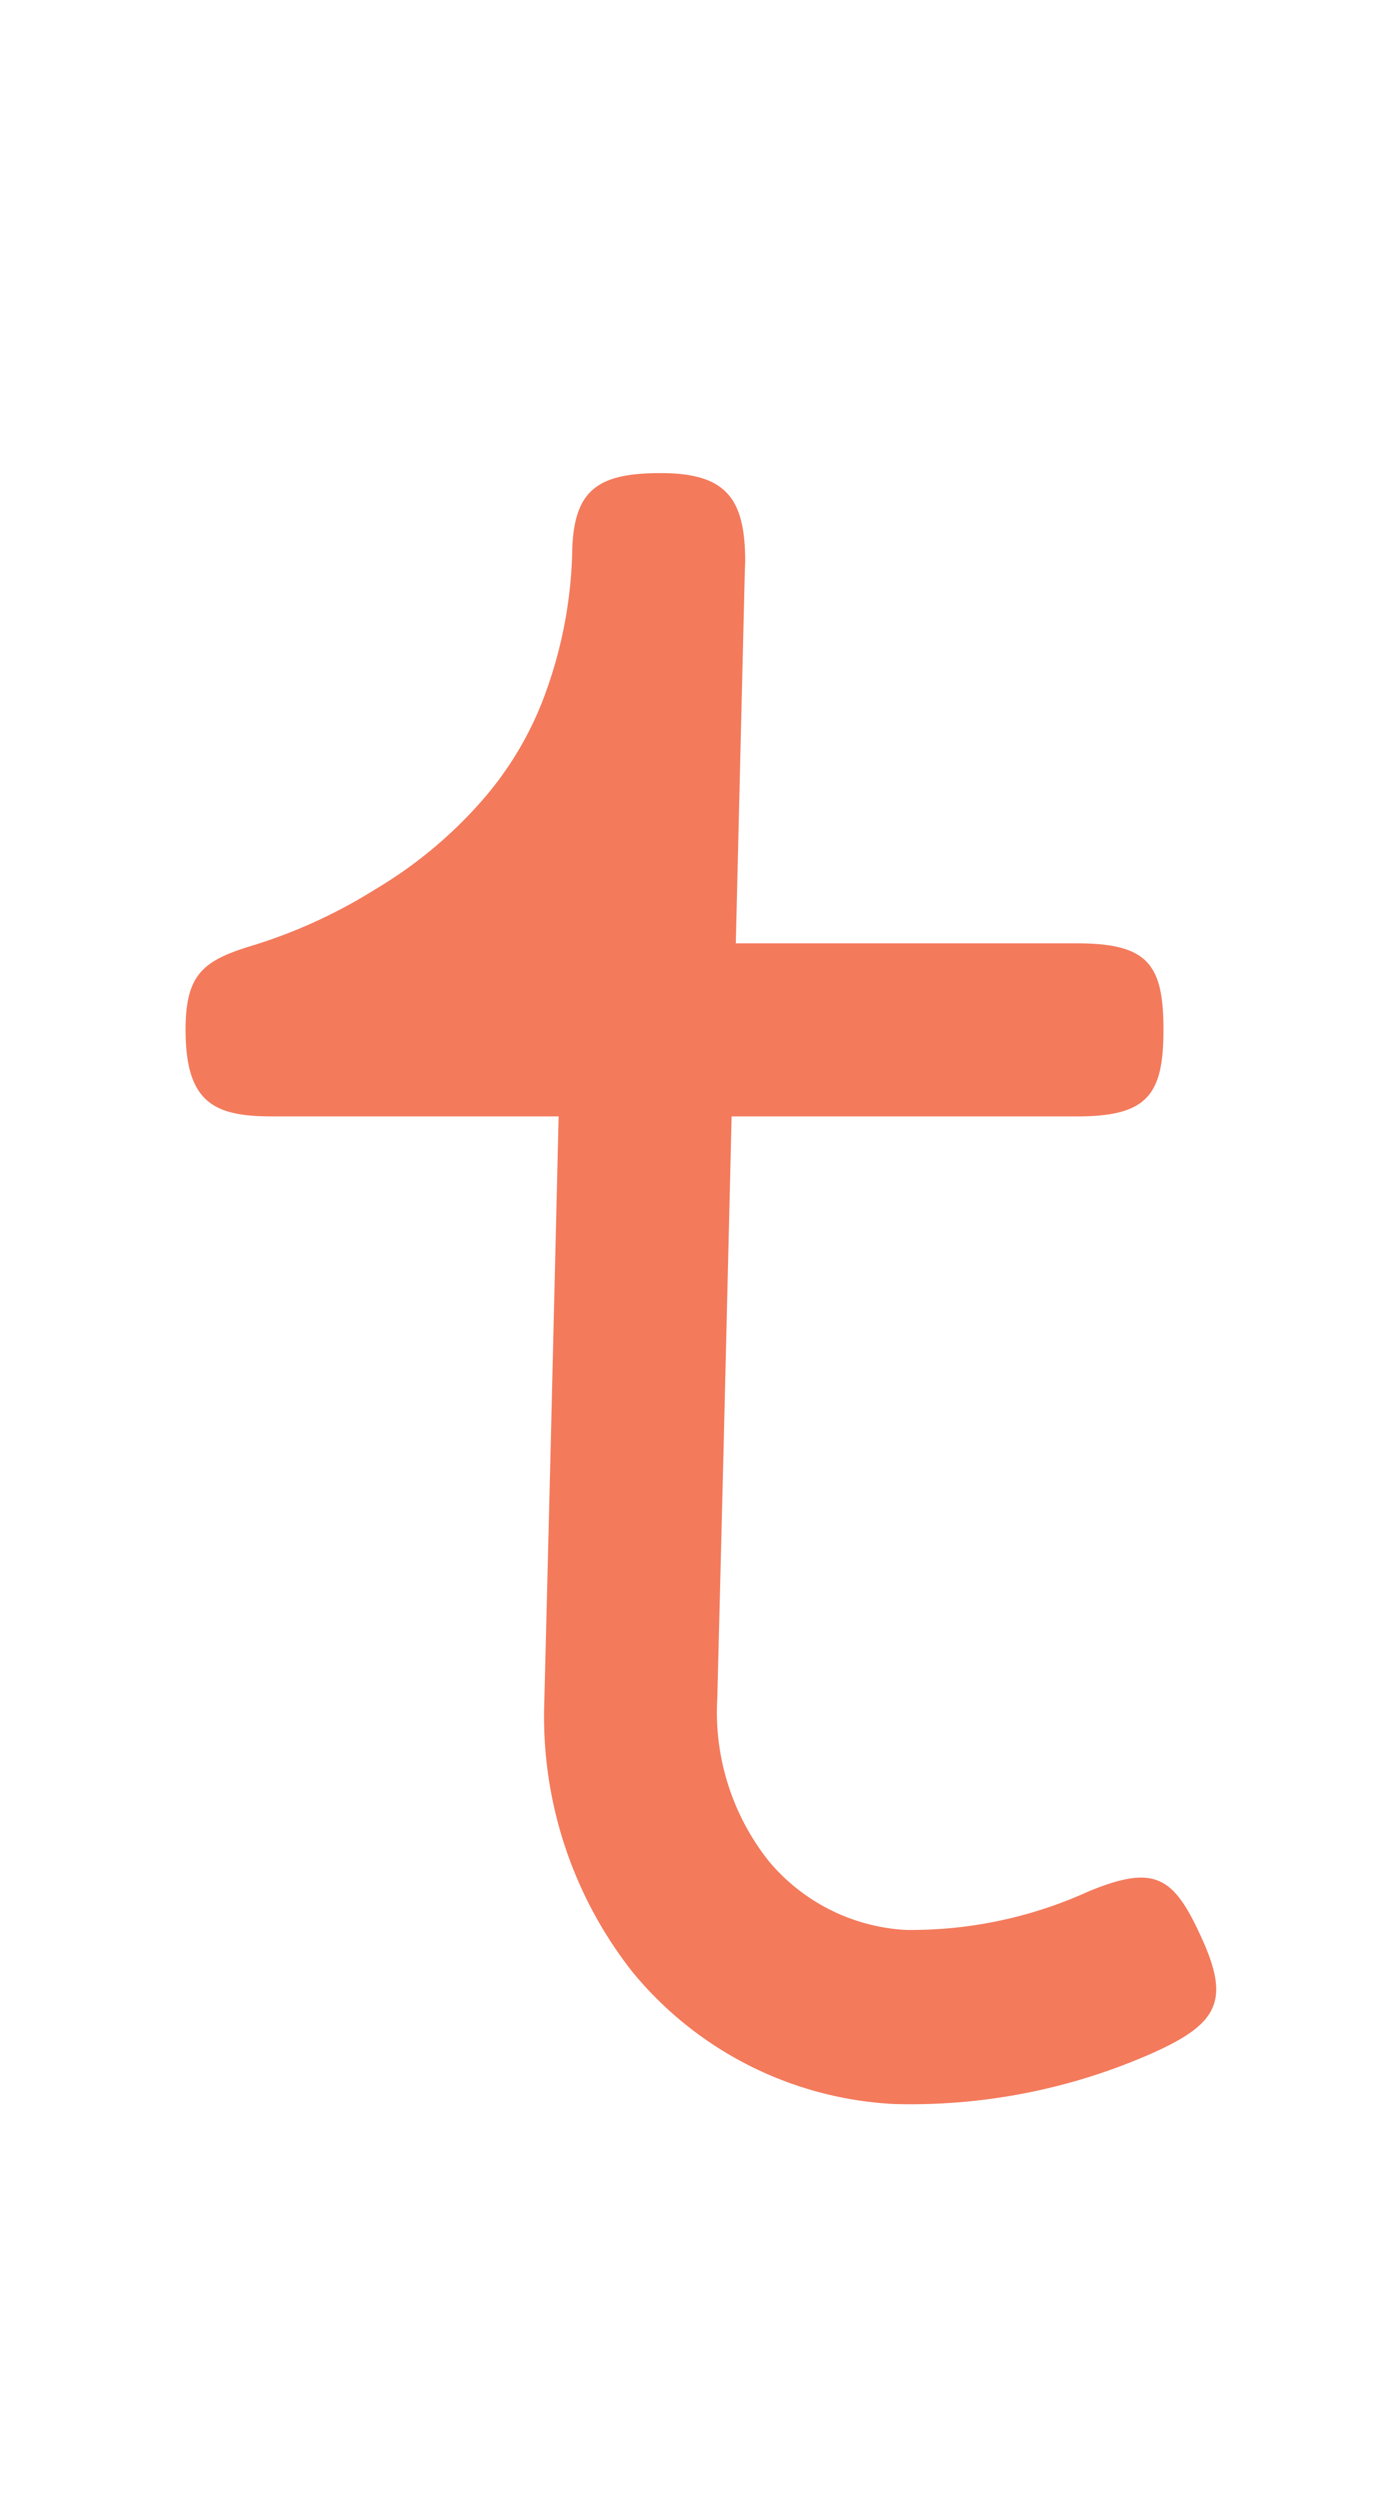 <svg xmlns="http://www.w3.org/2000/svg" viewBox="0 0 14.56 26"><defs></defs><title>icons3</title><g id="Layer_1" data-name="Layer 1"><path fill="#f47a5c" class="cls-1" d="M11.2,11.61H2.83c-.6,0-.9-.14-.9-.9,0-.56.17-.71.64-.86h0A5.38,5.38,0,0,0,3.9,9.25,4.59,4.59,0,0,0,5,8.34a3.51,3.51,0,0,0,.69-1.18,4.6,4.6,0,0,0,.26-1.38l1.8,0h0l-.23,9.5-.06,2.38A2.49,2.49,0,0,0,8,19.36a2,2,0,0,0,1.42.71,4.46,4.46,0,0,0,1.9-.4h0c.7-.29.89-.15,1.18.49s.17.88-.49,1.18h0a6.2,6.2,0,0,1-2.72.54,3.77,3.77,0,0,1-2.71-1.37,4.29,4.29,0,0,1-.92-2.78l.06-2.39.23-9.54h0v0c0-.69.24-.88.92-.88s.88.26.88.92v0a6.4,6.4,0,0,1-.37,1.94,5.31,5.31,0,0,1-1,1.73,6.39,6.39,0,0,1-1.49,1.28,7,7,0,0,1-1.8.8H3L2.83,9.81H11.2c.74,0,.9.22.9.9S11.93,11.61,11.2,11.61Z"/></g></svg>
